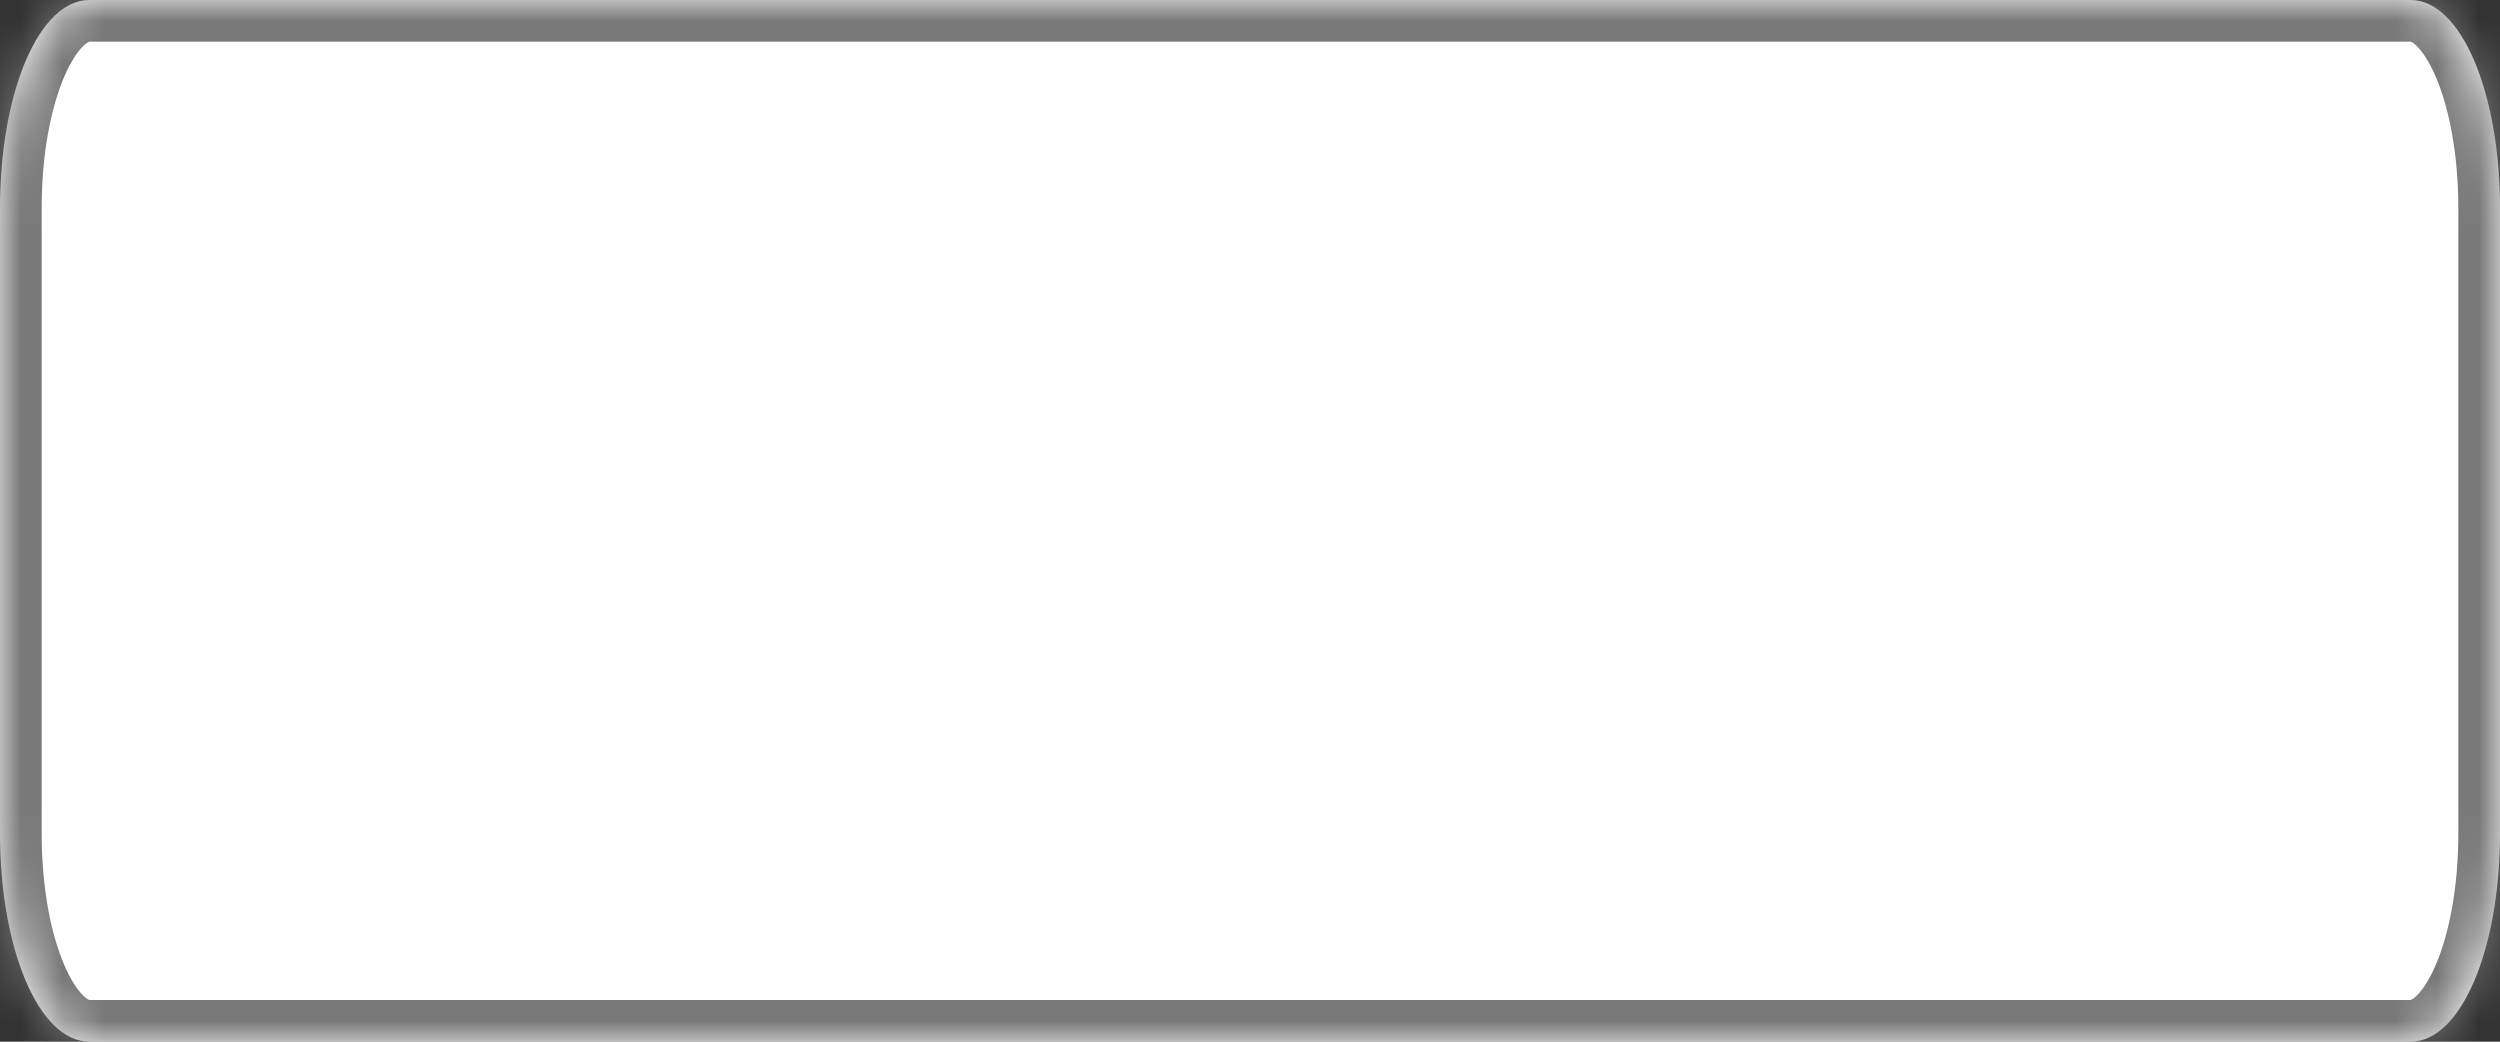 ﻿<?xml version="1.0" encoding="utf-8"?>
<svg version="1.1" xmlns:xlink="http://www.w3.org/1999/xlink" width="60px" height="25px" xmlns="http://www.w3.org/2000/svg">
  <rect width="100%" height="100%" fill="#333333" stroke="none"/>
  <defs>
    <pattern id="BGPattern" patternUnits="userSpaceOnUse" alignment="0 0" imageRepeat="None" />
    <mask fill="white" id="Clip322">
      <path d="M 0 20  L 0 5  C 0 2.2  0.943 0  2.143 0  L 57.857 0  C 59.057 0  60 2.2  60 5  L 60 20  C 60 22.8  59.057 25  57.857 25  L 42.429 25  L 2.143 25  C 0.943 25  0 22.8  0 20  Z " fill-rule="evenodd" />
    </mask>
  </defs>
  <g transform="matrix(1 0 0 1 -335 -57 )">
    <path d="M 0 20  L 0 5  C 0 2.2  0.943 0  2.143 0  L 57.857 0  C 59.057 0  60 2.2  60 5  L 60 20  C 60 22.8  59.057 25  57.857 25  L 42.429 25  L 2.143 25  C 0.943 25  0 22.8  0 20  Z " fill-rule="nonzero" fill="rgba(255, 255, 255, 1)" stroke="none" transform="matrix(1 0 0 1 335 57 )" class="fill" />
    <path d="M 0 20  L 0 5  C 0 2.2  0.943 0  2.143 0  L 57.857 0  C 59.057 0  60 2.2  60 5  L 60 20  C 60 22.8  59.057 25  57.857 25  L 42.429 25  L 2.143 25  C 0.943 25  0 22.8  0 20  Z " stroke-width="2" stroke-dasharray="0" stroke="rgba(121, 121, 121, 1)" fill="none" transform="matrix(1 0 0 1 335 57 )" class="stroke" mask="url(#Clip322)" />
  </g>
</svg>